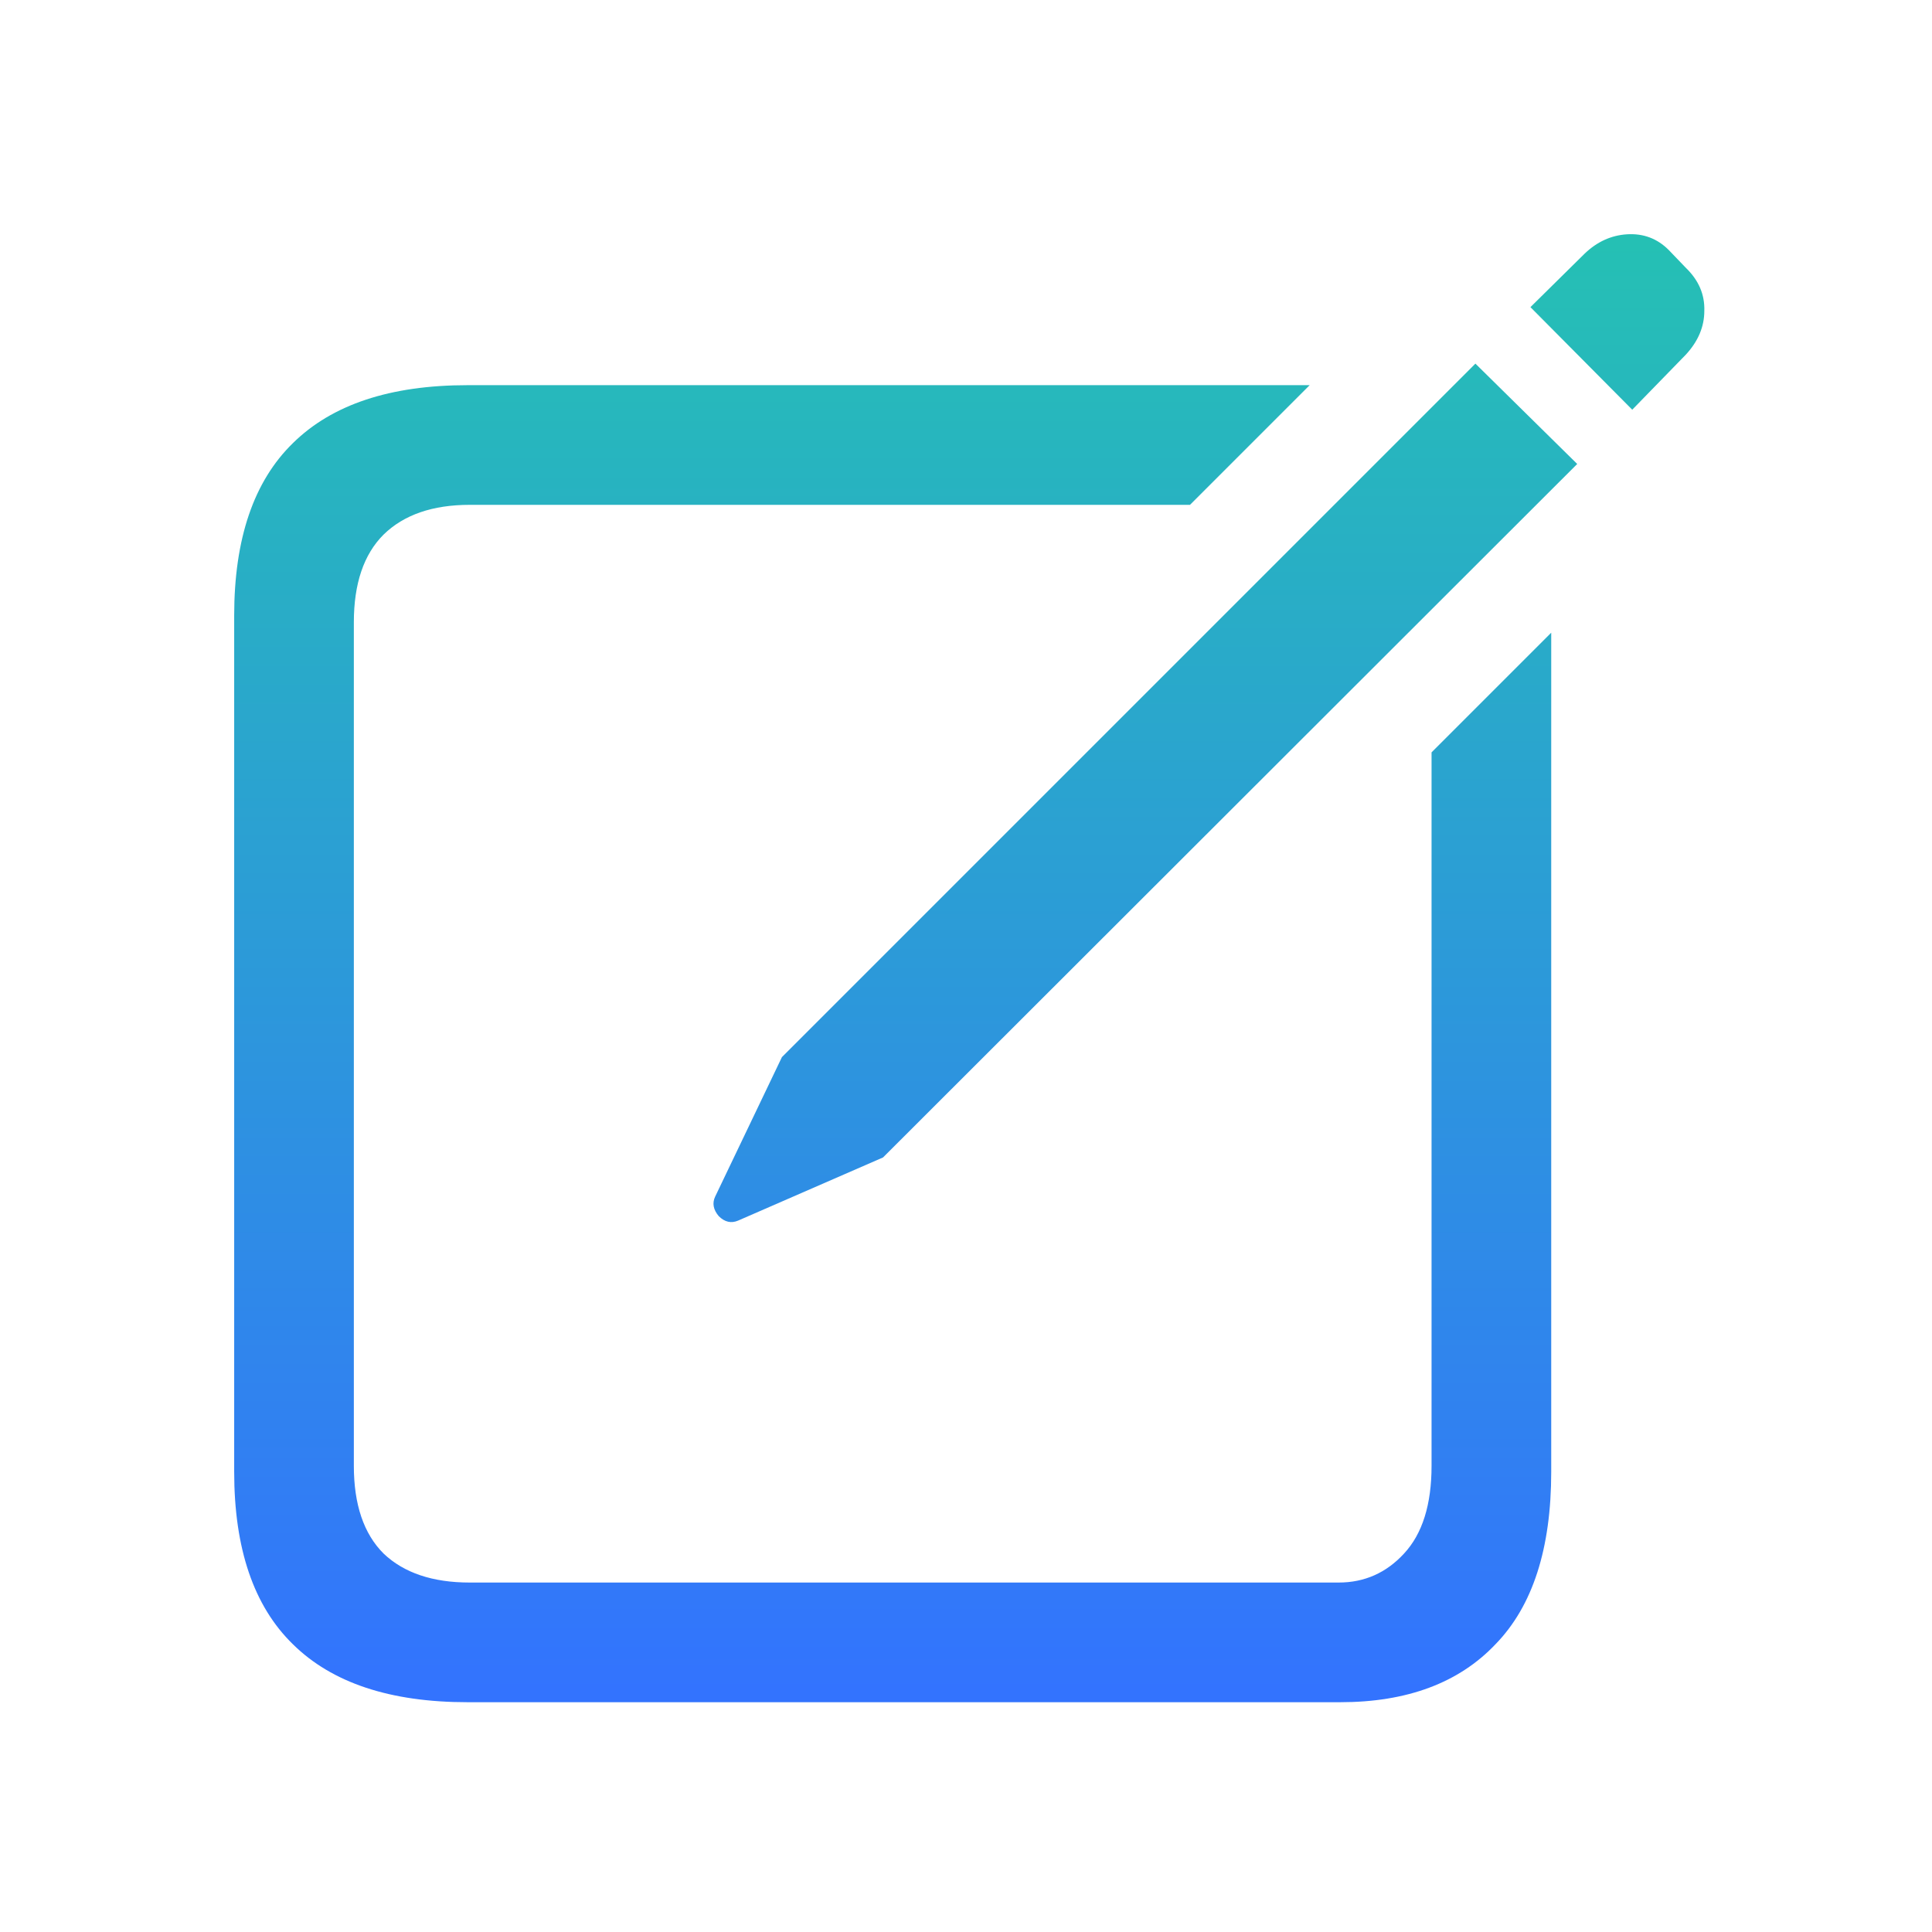 <svg width="33" height="33" viewBox="0 0 33 33" fill="none" xmlns="http://www.w3.org/2000/svg">
<defs>
    <linearGradient id="gradient-fill" x1="50%" y1="0%" x2="50%" y2="100%">
       <stop offset="0%" stop-color="#25C1B3" /> 
      <stop offset="100%" stop-color="#3372ff" /> 
    </linearGradient>
  </defs>
<path d="M7.986 29.075C6.666 29.075 5.672 28.745 5.003 28.085C4.334 27.433 4 26.452 4 25.14V10.515C4 9.203 4.334 8.221 5.003 7.569C5.672 6.909 6.666 6.579 7.986 6.579H22.37L20.326 8.623H8.024C7.39 8.623 6.899 8.792 6.552 9.131C6.213 9.469 6.044 9.969 6.044 10.629V25.038C6.044 25.698 6.213 26.198 6.552 26.536C6.899 26.866 7.39 27.031 8.024 27.031H22.865C23.305 27.031 23.678 26.866 23.982 26.536C24.296 26.198 24.452 25.698 24.452 25.038V12.851L26.496 10.807V25.14C26.496 26.452 26.179 27.433 25.544 28.085C24.918 28.745 24.033 29.075 22.891 29.075H7.986ZM12.607 20.849C12.489 20.899 12.379 20.874 12.277 20.773C12.184 20.663 12.163 20.552 12.214 20.442L13.356 18.056L25.201 6.211L26.94 7.925L15.083 19.77L12.607 20.849ZM27.88 6.998L26.141 5.246L27.067 4.332C27.279 4.129 27.52 4.019 27.791 4.002C28.07 3.985 28.307 4.074 28.502 4.269L28.794 4.573C29.014 4.785 29.12 5.03 29.111 5.31C29.111 5.58 29.006 5.83 28.794 6.059L27.88 6.998Z" fill="url(#gradient-fill)"/>
</svg>
